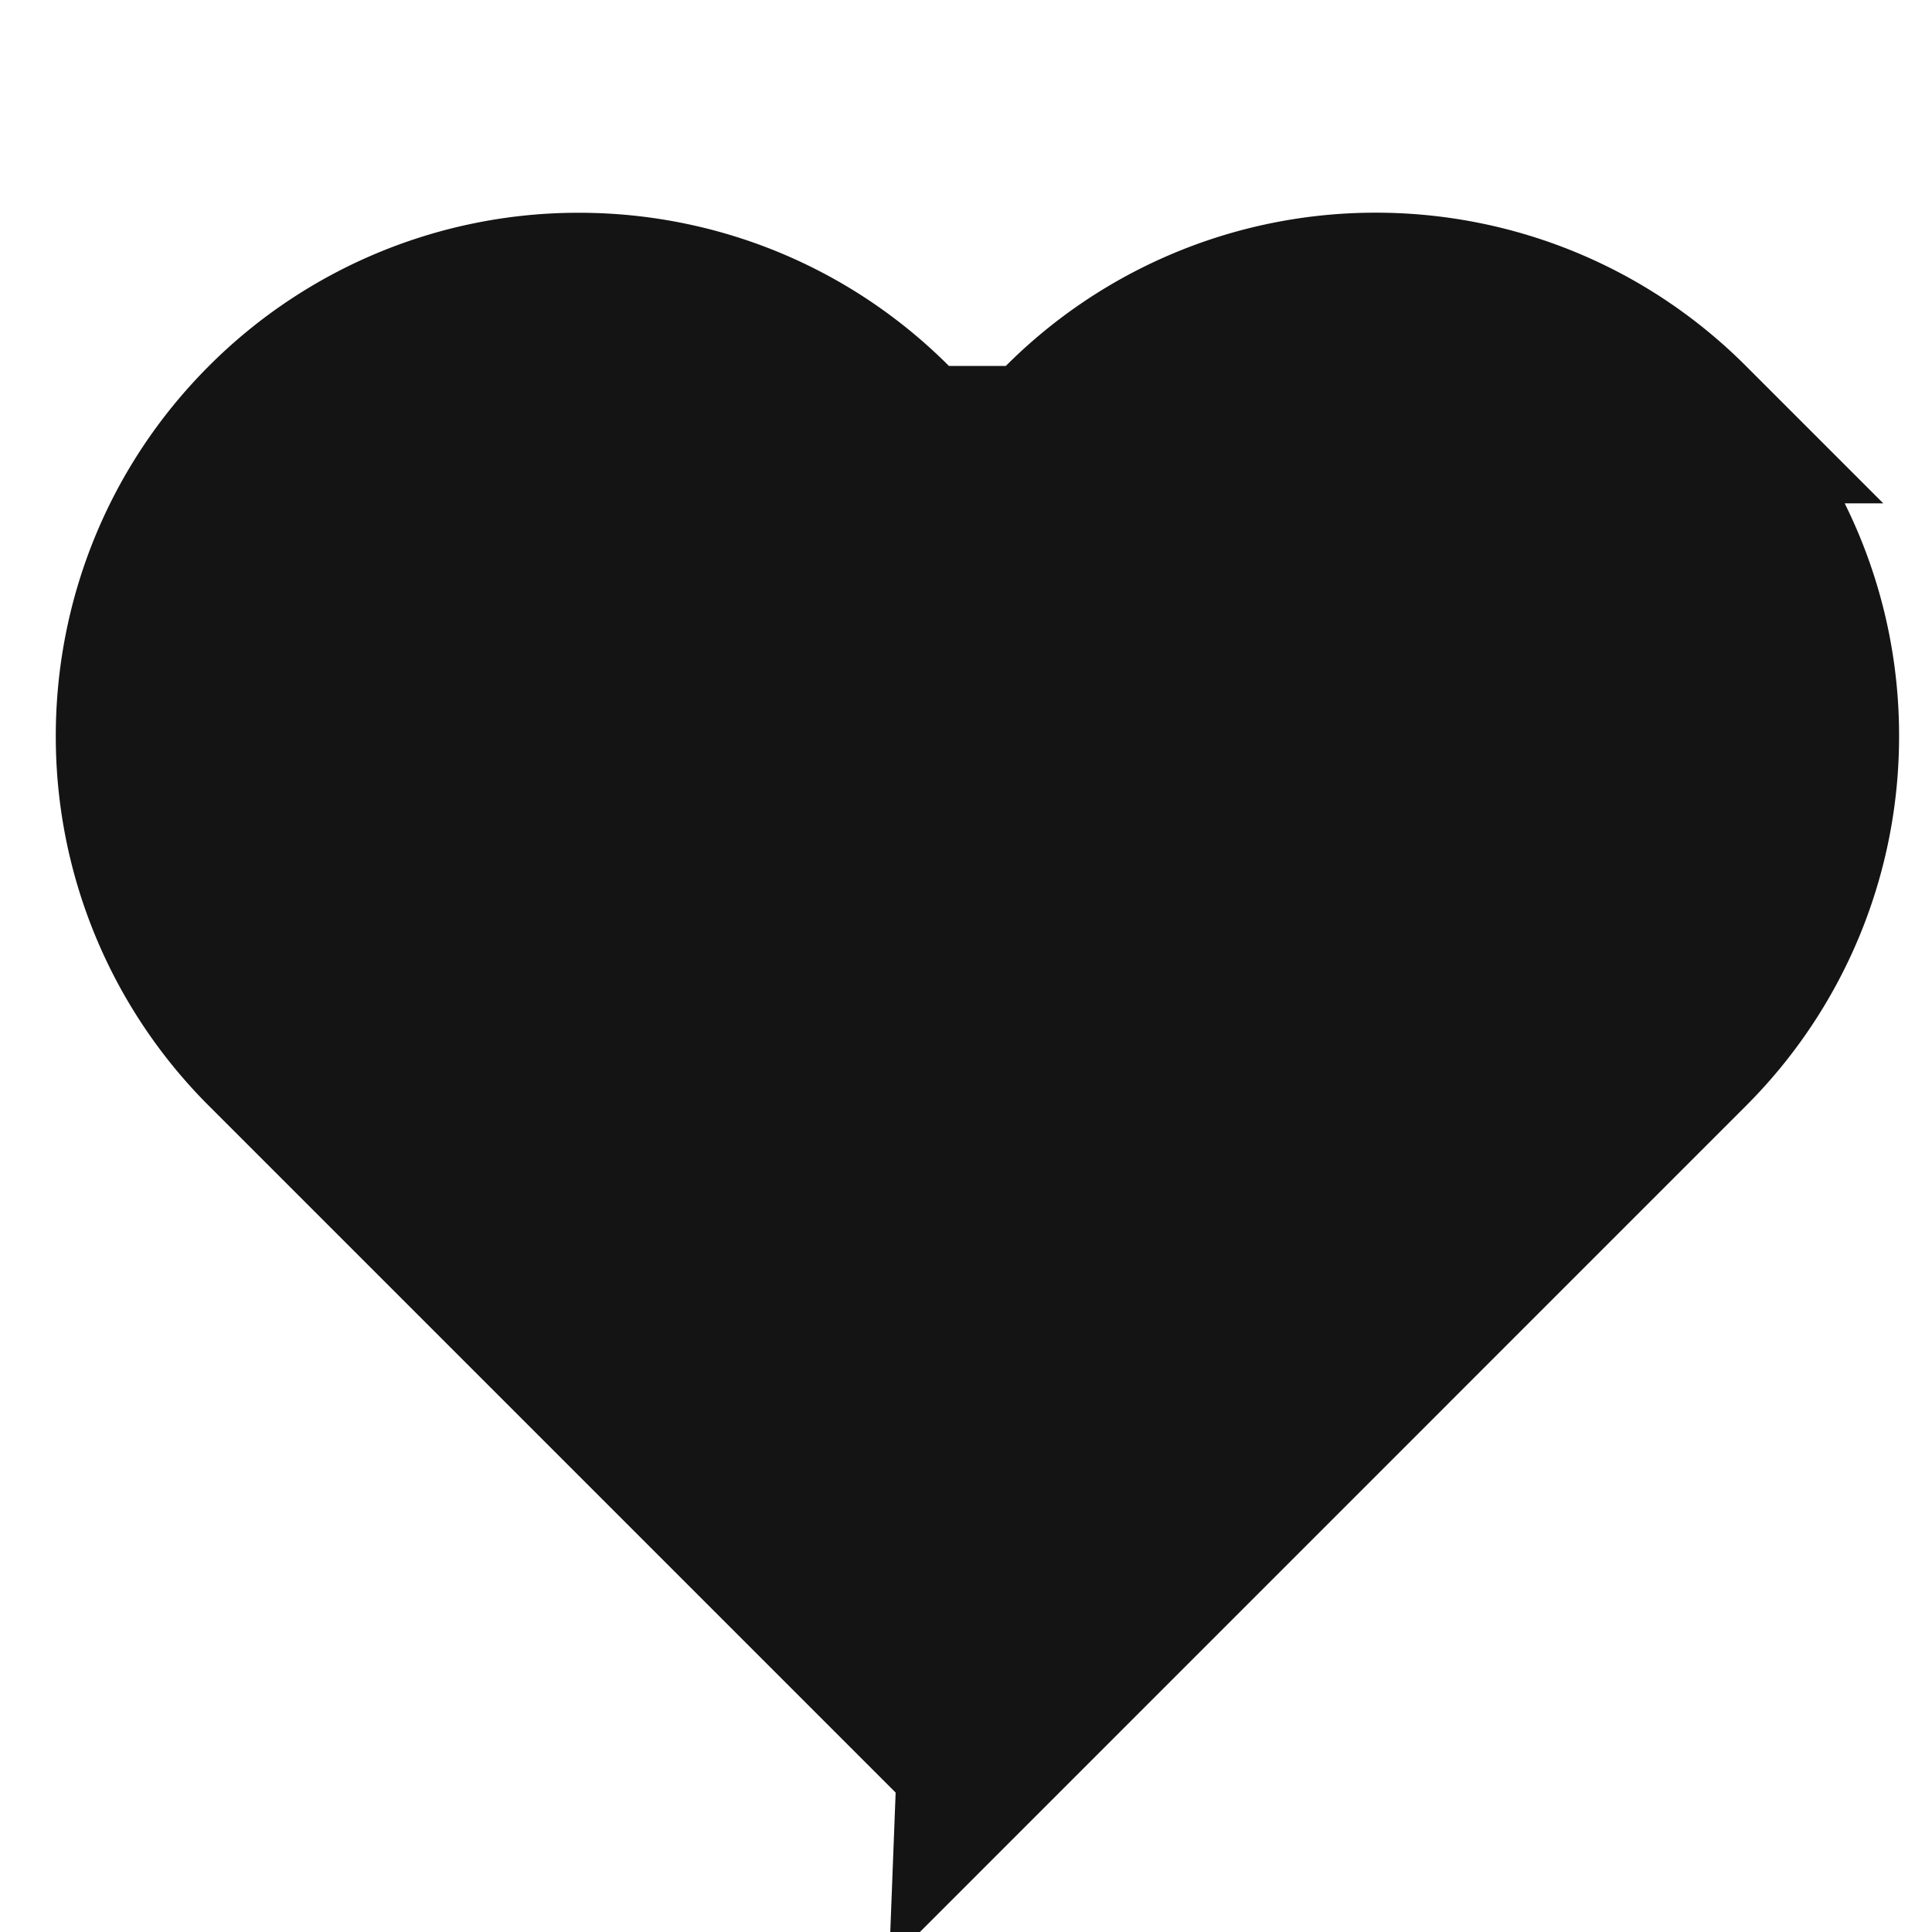 <svg viewBox="0 0 24 24" id="wishlist-active" xmlns="http://www.w3.org/2000/svg"><path d="M12.142 21.87l-8.839-8.839a5.483 5.483 0 01-1.61-3.889c0-1.407.536-2.815 1.61-3.889a5.483 5.483 0 013.89-1.61c1.53 0 3.06.634 4.161 1.903h1.576a5.487 5.487 0 014.162-1.904c1.407 0 2.815.537 3.889 1.611a5.483 5.483 0 011.61 3.89 5.483 5.483 0 01-1.61 3.888l-8.839 8.84z" stroke="#151415" stroke-width="2" fill="#151415" fill-rule="evenodd"></path></svg>